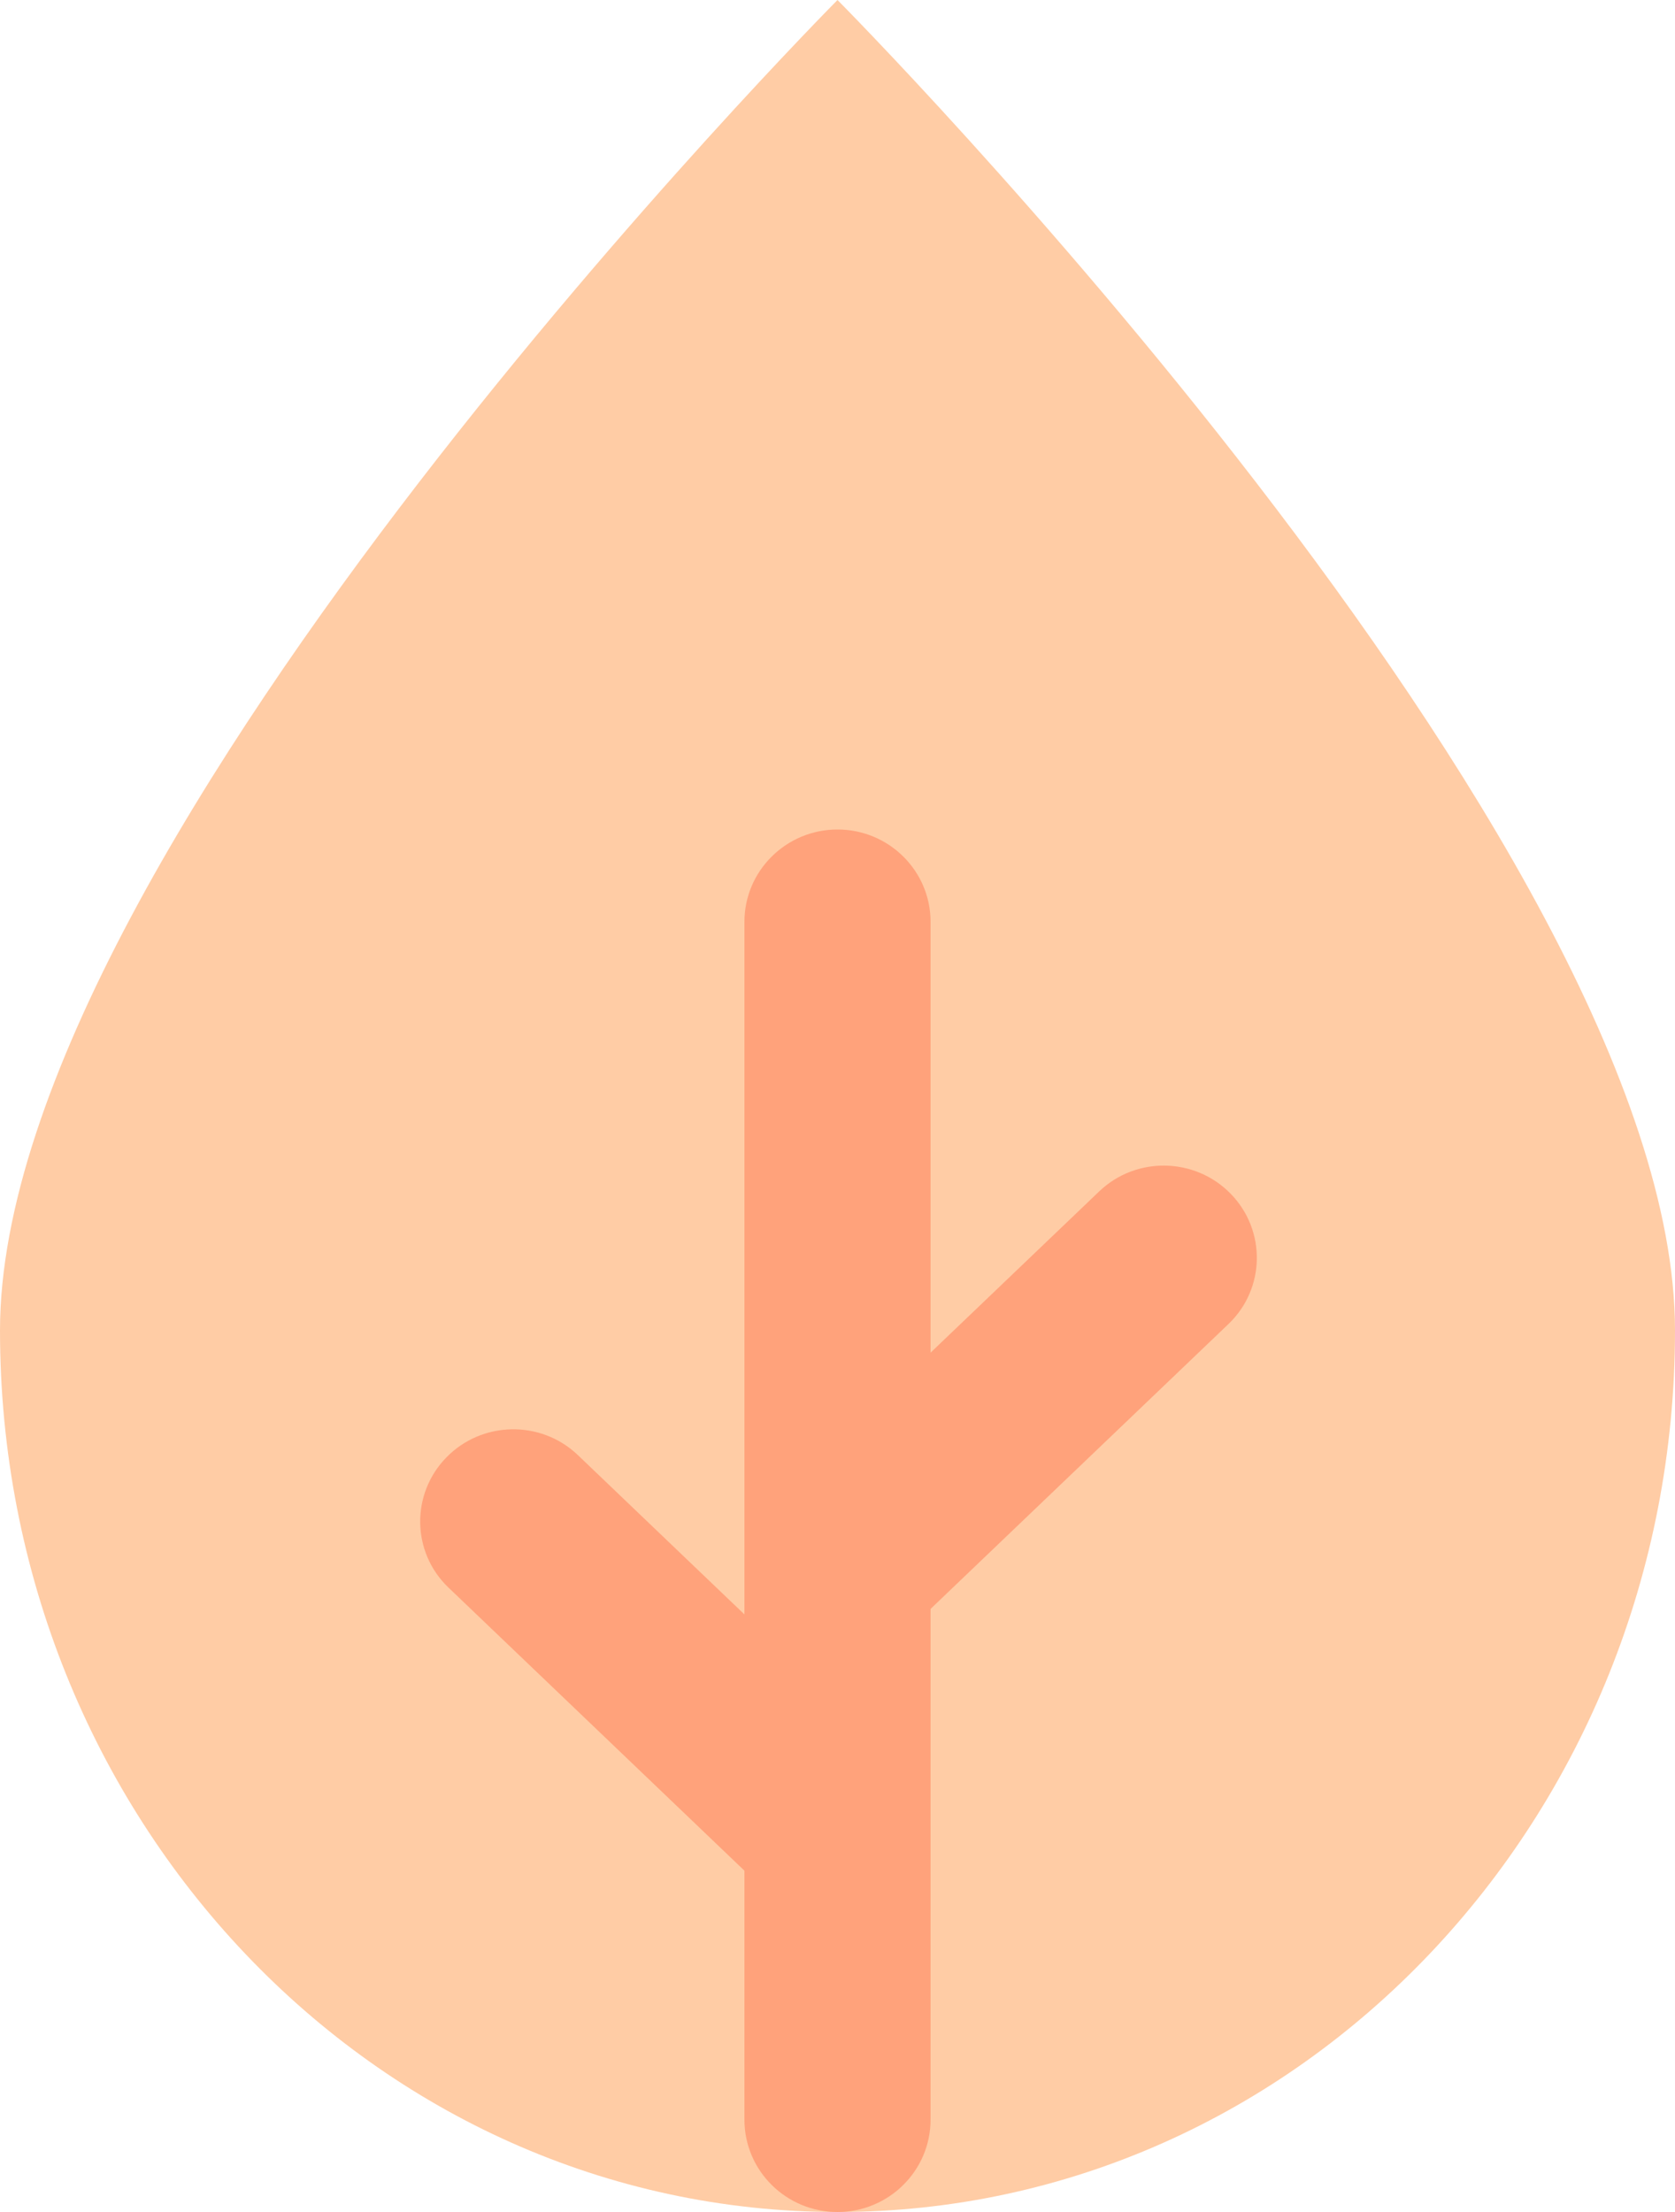 <?xml version="1.0" encoding="UTF-8"?>
<svg width="25px" height="33px" viewBox="0 0 25 33" version="1.1" xmlns="http://www.w3.org/2000/svg" xmlns:xlink="http://www.w3.org/1999/xlink">
    <!-- Generator: Sketch 49.1 (51147) - http://www.bohemiancoding.com/sketch -->
    <title>tree</title>
    <desc>Created with Sketch.</desc>
    <defs></defs>
    <g id="Page-1" stroke="none" stroke-width="1" fill="none" fill-rule="evenodd">
        <g id="03---Dashboard" transform="translate(-568, -443)">
            <g id="Group-12" transform="translate(541, 134)">
                <g id="Miles-Driven-Copy-2" transform="translate(0, 288)">
                    <g id="tree" transform="translate(27, 21)">
                        <g id="Tree">
                            <path d="M12.5,33 C19.404,33 25,27.112 25,19.848 C25,12.584 12.5,0 12.5,0 C12.5,0 0,12.584 0,19.848 C0,27.112 5.596,33 12.5,33 Z" id="Shape" fill="#FFCCA5" fill-rule="nonzero"></path>
                            <path d="M11.111,24.085 L11.111,13.752 C11.111,12.992 11.734,12.375 12.5,12.375 C13.267,12.375 13.889,12.992 13.889,13.752 L13.889,20.18 L16.406,17.774 C16.957,17.247 17.837,17.264 18.368,17.809 C18.901,18.355 18.887,19.225 18.336,19.752 L13.889,24.003 L13.889,31.623 C13.889,32.383 13.266,33 12.5,33 C11.733,33 11.111,32.383 11.111,31.623 L11.111,27.908 L6.694,23.685 C6.143,23.159 6.129,22.289 6.662,21.743 C7.193,21.198 8.073,21.181 8.624,21.707 L11.111,24.085 Z" id="Shape" fill="#FFA27B" fill-rule="nonzero"></path>
                        </g>
                    </g>
                </g>
            </g>
        </g>
    </g>
</svg>